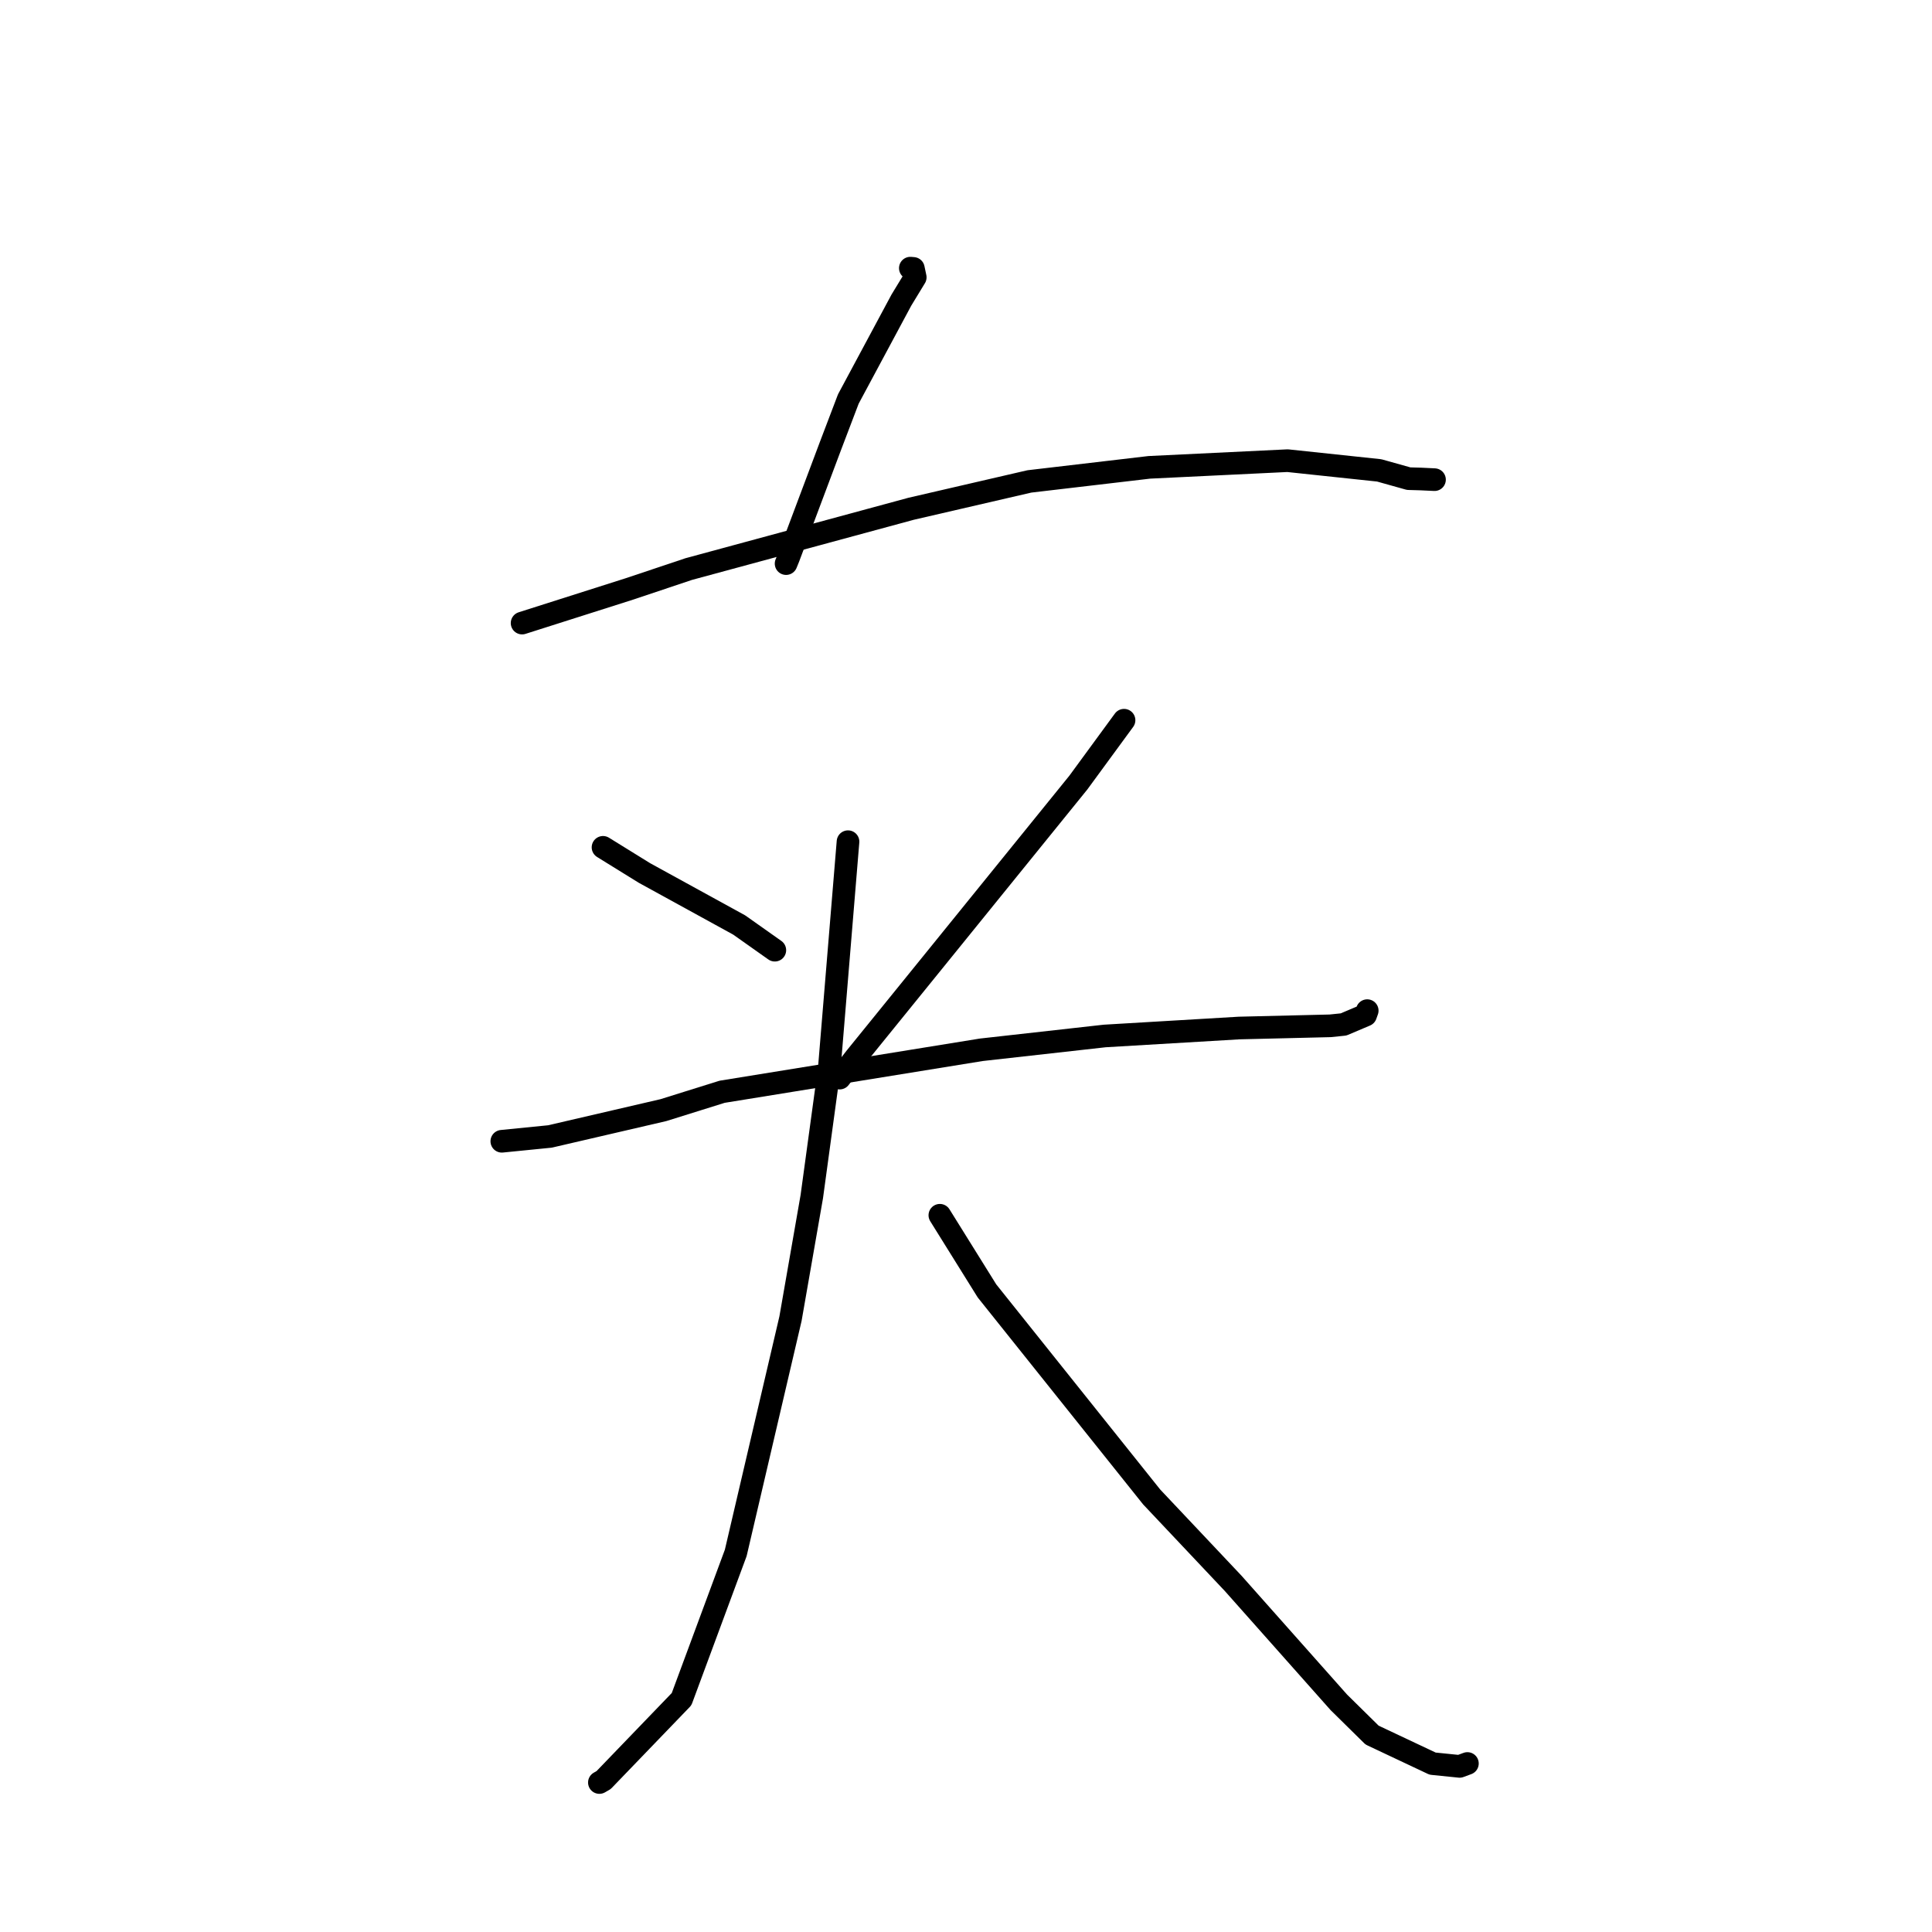 <?xml version="1.0" standalone="no"?>
    <svg width="256" height="256" xmlns="http://www.w3.org/2000/svg" version="1.1">
    <polyline stroke="black" stroke-width="3" stroke-linecap="round" fill="transparent" stroke-linejoin="round" points="120.624 35.532 121.025 35.566 121.274 36.749 119.441 39.761 112.407 52.872 110.047 59.072 104.476 73.908 104.161 74.681 " />
        <polyline stroke="black" stroke-width="3" stroke-linecap="round" fill="transparent" stroke-linejoin="round" points="69.18 82.561 83.429 78.027 91.254 75.406 120.724 67.416 136.396 63.791 152.298 61.925 170.613 61.041 182.75 62.329 186.656 63.424 188.292 63.471 189.976 63.552 190.079 63.557 " />
        <polyline stroke="black" stroke-width="3" stroke-linecap="round" fill="transparent" stroke-linejoin="round" points="79.903 112.277 85.398 115.678 97.951 122.569 102.242 125.603 102.669 125.905 " />
        <polyline stroke="black" stroke-width="3" stroke-linecap="round" fill="transparent" stroke-linejoin="round" points="148.941 95.432 142.875 103.712 123.696 127.388 113.339 140.165 111.26 142.854 " />
        <polyline stroke="black" stroke-width="3" stroke-linecap="round" fill="transparent" stroke-linejoin="round" points="66.493 151.224 72.869 150.588 87.9 147.099 95.679 144.666 130.025 139.103 146.377 137.273 164.189 136.218 176.26 135.927 178.029 135.745 180.952 134.506 181.145 133.968 181.161 133.924 181.164 133.916 " />
        <polyline stroke="black" stroke-width="3" stroke-linecap="round" fill="transparent" stroke-linejoin="round" points="112.366 111.528 109.888 141.544 107.568 158.551 104.743 174.735 97.491 205.764 90.311 225.147 79.984 235.868 79.421 236.193 " />
        <polyline stroke="black" stroke-width="3" stroke-linecap="round" fill="transparent" stroke-linejoin="round" points="124.536 161.028 130.783 171.056 152.603 198.357 163.395 209.797 177.4 225.566 181.808 229.909 189.827 233.69 193.408 234.054 194.354 233.703 194.439 233.672 " />
        </svg>